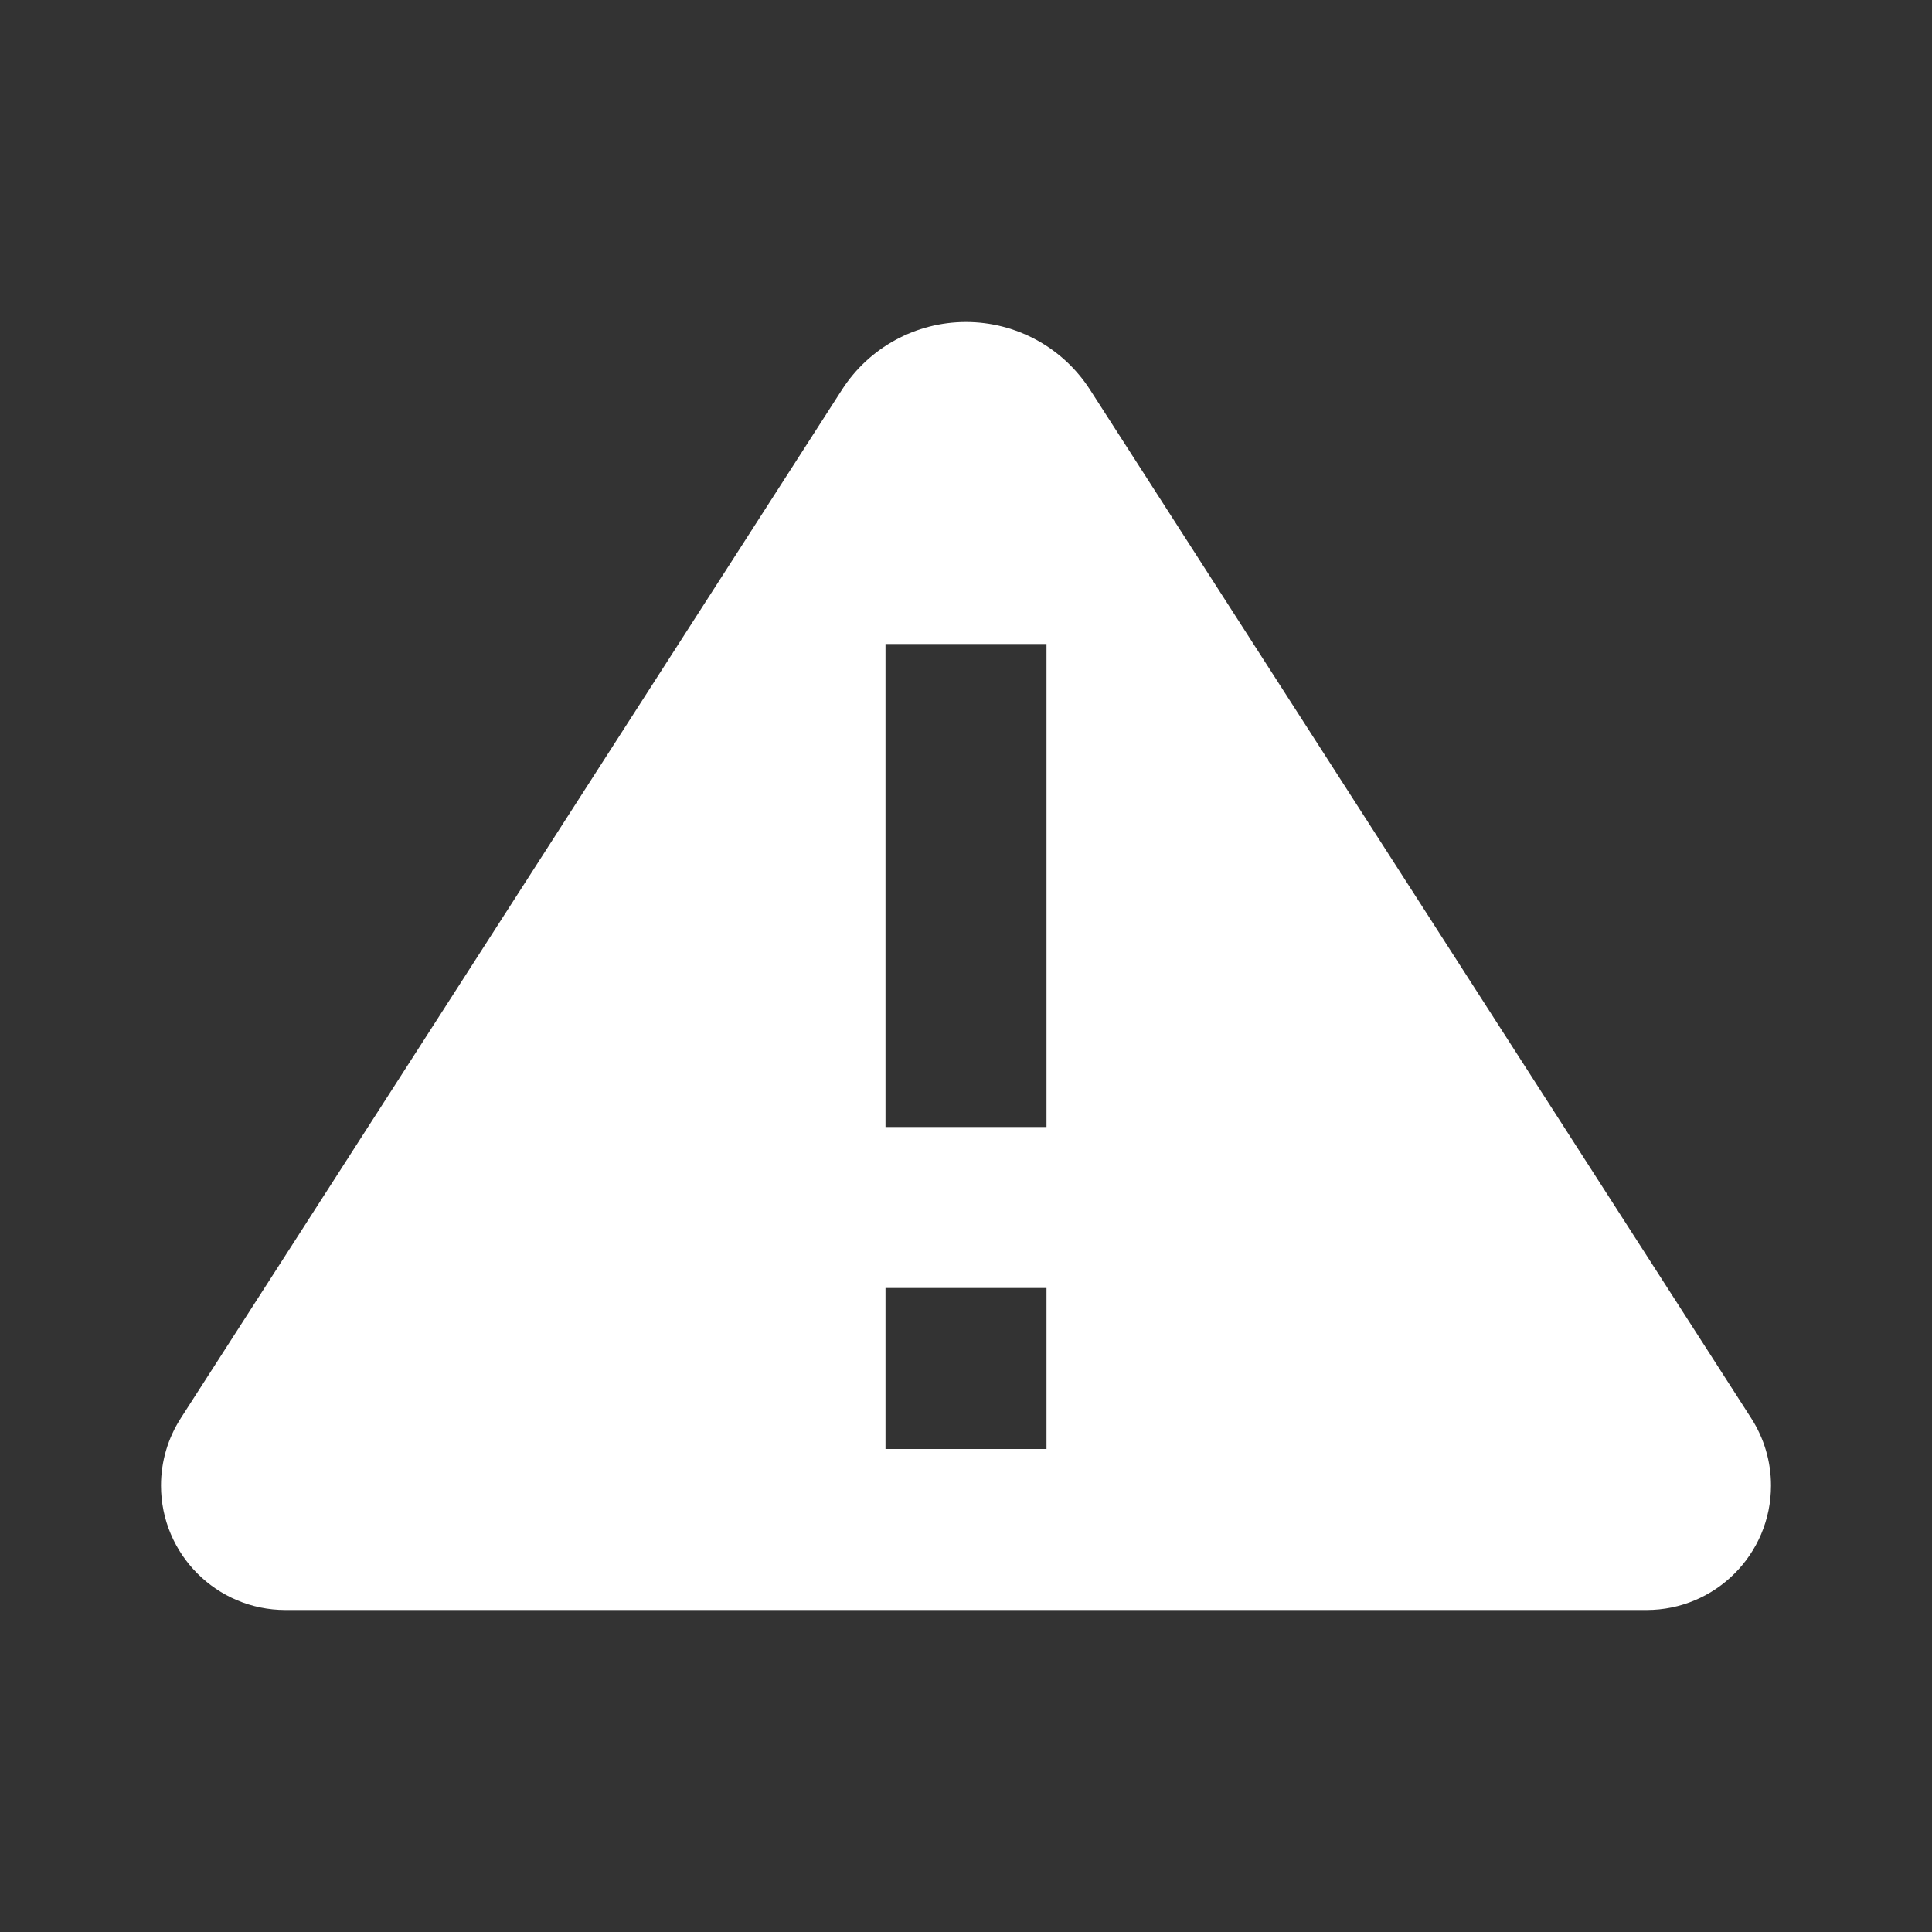 <svg width="48" height="48" viewBox="0 0 48 48" fill="none" xmlns="http://www.w3.org/2000/svg">
<rect x="0" y="0" width="48" height="48" fill="#333333" stroke="none"/>
<path fill-rule="evenodd" clip-rule="evenodd" d="M27.081 9.682L43.509 35.236C43.83 35.735 44 36.315 44 36.908C44 38.616 42.616 40 40.908 40H7.092C5.384 40 4 38.616 4 36.908C4 36.315 4.17 35.735 4.491 35.236L20.919 9.682C21.593 8.634 22.753 8 24 8C25.247 8 26.407 8.634 27.081 9.682ZM22 16H26V28H22V16ZM22 36V32H26V36H22Z" fill="white" />
</svg>